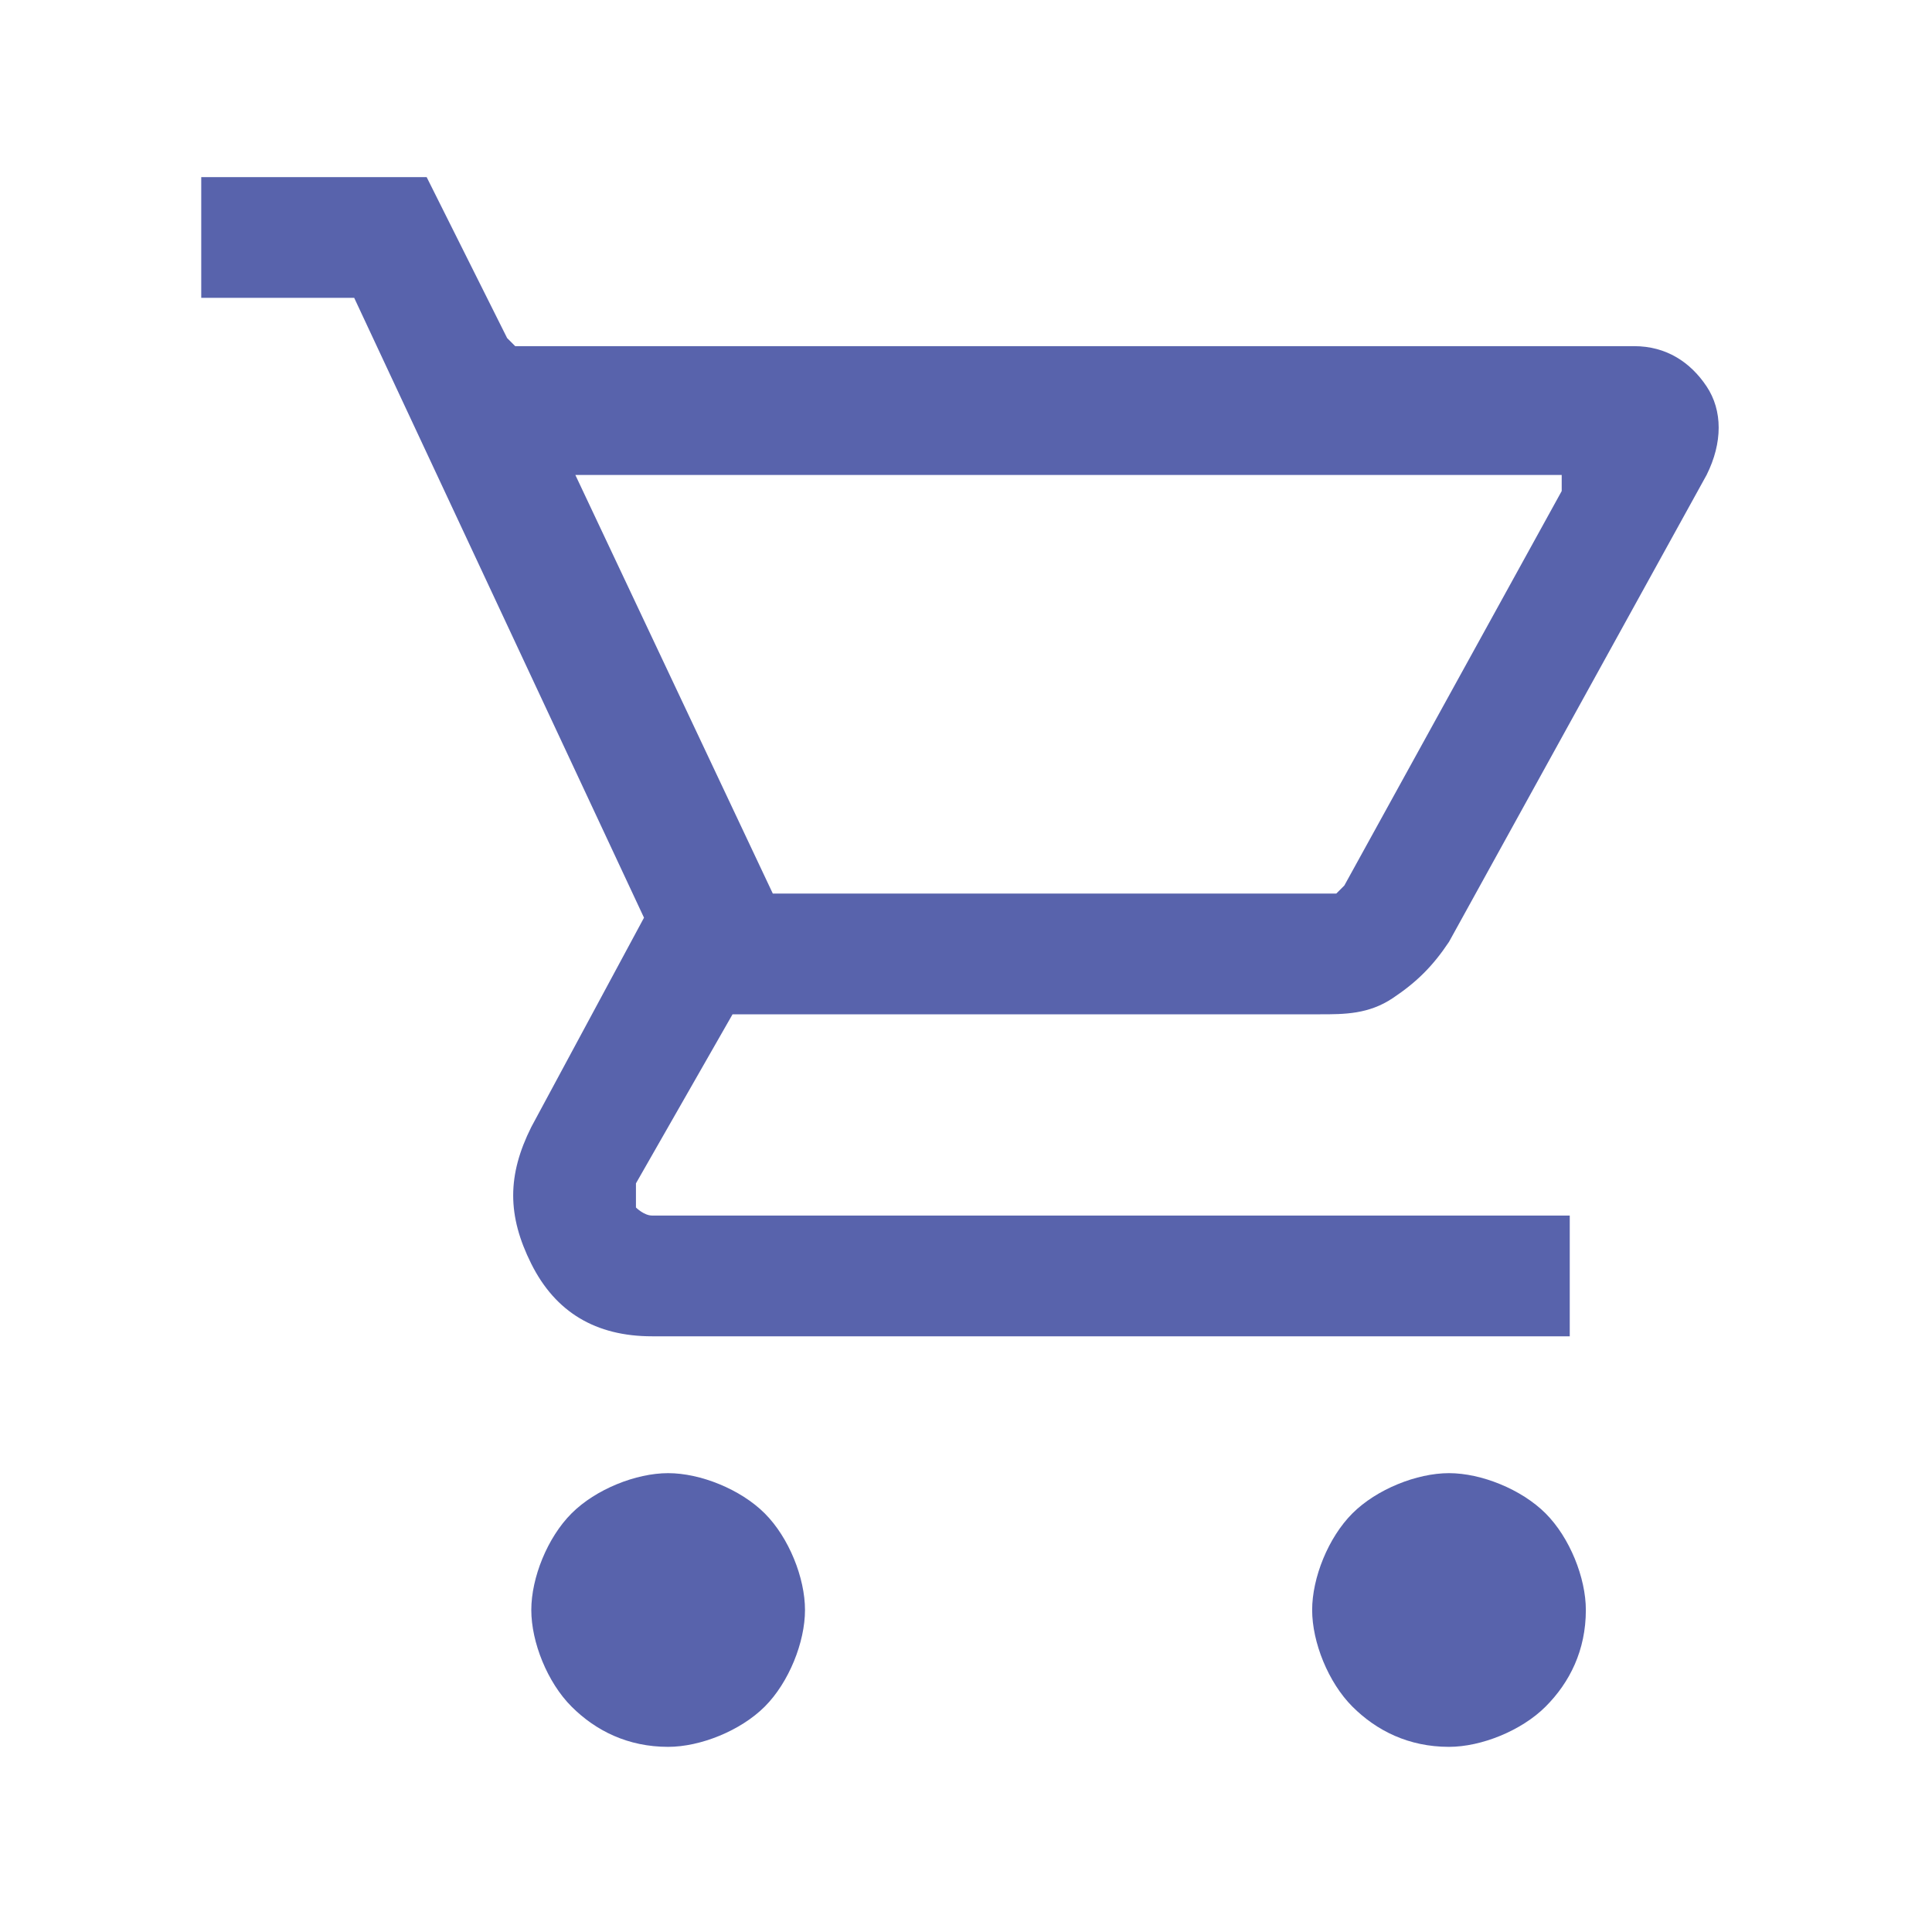 <?xml version="1.0" encoding="UTF-8"?>
<svg id="_레이어_1" data-name="레이어_1" xmlns="http://www.w3.org/2000/svg" version="1.1" viewBox="0 0 24 24">
  <!-- Generator: Adobe Illustrator 29.3.0, SVG Export Plug-In . SVG Version: 2.1.0 Build 146)  -->
  <defs>
    <style>
      .st0 {
        fill: #5863ac;
      }
    </style>
  </defs>
  <path class="st0" d="M8.3,21.7c-.5,0-.9-.2-1.2-.5-.3-.3-.5-.8-.5-1.2s.2-.9.5-1.2c.3-.3.8-.5,1.2-.5s.9.2,1.2.5c.3.3.5.8.5,1.2s-.2.9-.5,1.2c-.3.3-.8.5-1.2.5ZM18,21.7c-.5,0-.9-.2-1.2-.5-.3-.3-.5-.8-.5-1.2s.2-.9.5-1.2c.3-.3.8-.5,1.2-.5s.9.2,1.2.5c.3.3.5.8.5,1.2,0,.5-.2.9-.5,1.2-.3.3-.8.5-1.2.5ZM7.1,5.8l2.5,5.3h6.8c0,0,.1,0,.2,0,0,0,0,0,.1-.1l2.7-4.9c0,0,0-.1,0-.2,0,0,0,0-.2,0,0,0-12.2,0-12.1,0ZM6.4,4.3h13.9c.4,0,.7.2.9.5.2.3.2.7,0,1.1l-3.2,5.8c-.2.3-.4.5-.7.7-.3.2-.6.2-.9.2h-7.3l-1.2,2.1c0,0,0,.2,0,.3,0,0,.1.1.2.1h11.4v1.5h-11.4c-.7,0-1.2-.3-1.5-.9-.3-.6-.3-1.1,0-1.7l1.4-2.6-3.6-7.7h-1.9v-1.5h2.8l1,2ZM9.7,11.2h7-7Z"/>
</svg>